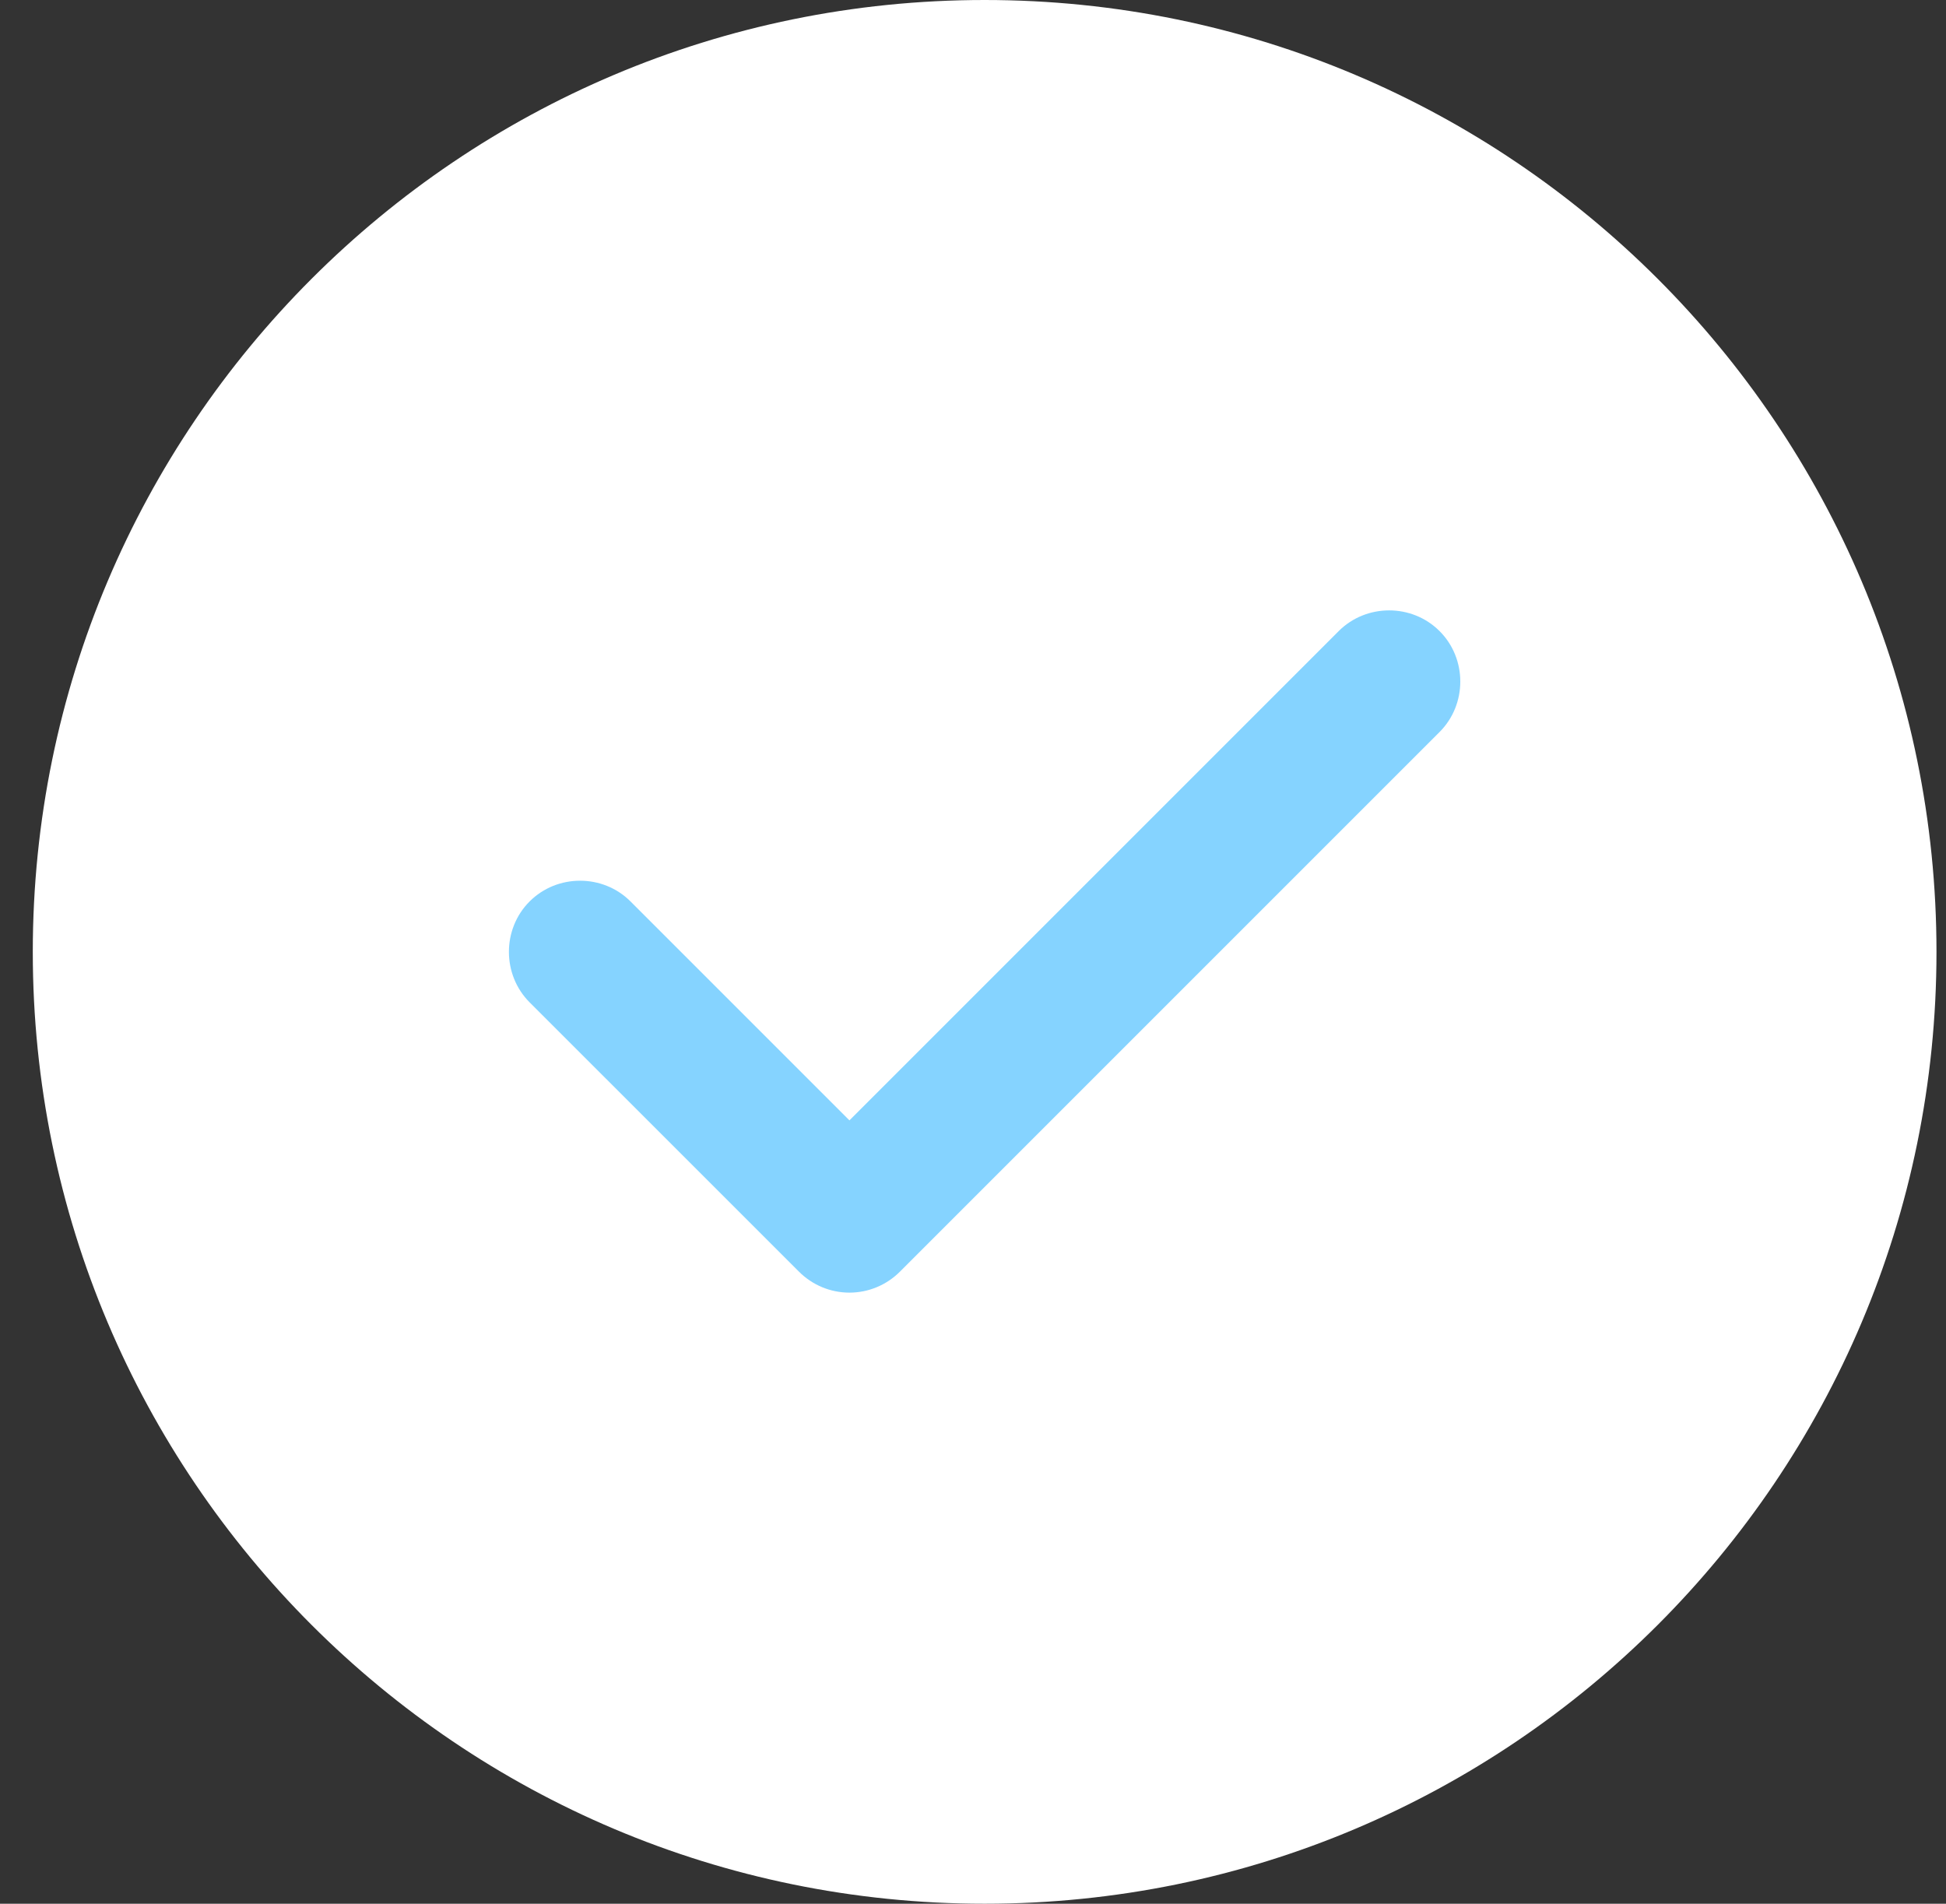 <svg width="46" height="45" viewBox="0 0 46 45" fill="none" xmlns="http://www.w3.org/2000/svg">
<rect x="0" y="0" width="46" height="45" fill="#333333" stroke="none"/>
<path d="M23.275 45C35.702 45 45.775 34.926 45.775 22.5C45.775 10.074 35.702 0 23.275 0C10.849 0 0.775 10.074 0.775 22.5C0.775 34.926 10.849 45 23.275 45Z" fill="white"/>
<path d="M20.079 30.555C19.629 30.555 19.202 30.375 18.887 30.06L12.519 23.693C11.867 23.04 11.867 21.96 12.519 21.308C13.172 20.655 14.252 20.655 14.904 21.308L20.079 26.483L31.644 14.918C32.297 14.265 33.377 14.265 34.029 14.918C34.682 15.57 34.682 16.65 34.029 17.303L21.272 30.06C20.957 30.375 20.529 30.555 20.079 30.555Z" fill="#85D3FF"/>
</svg>
